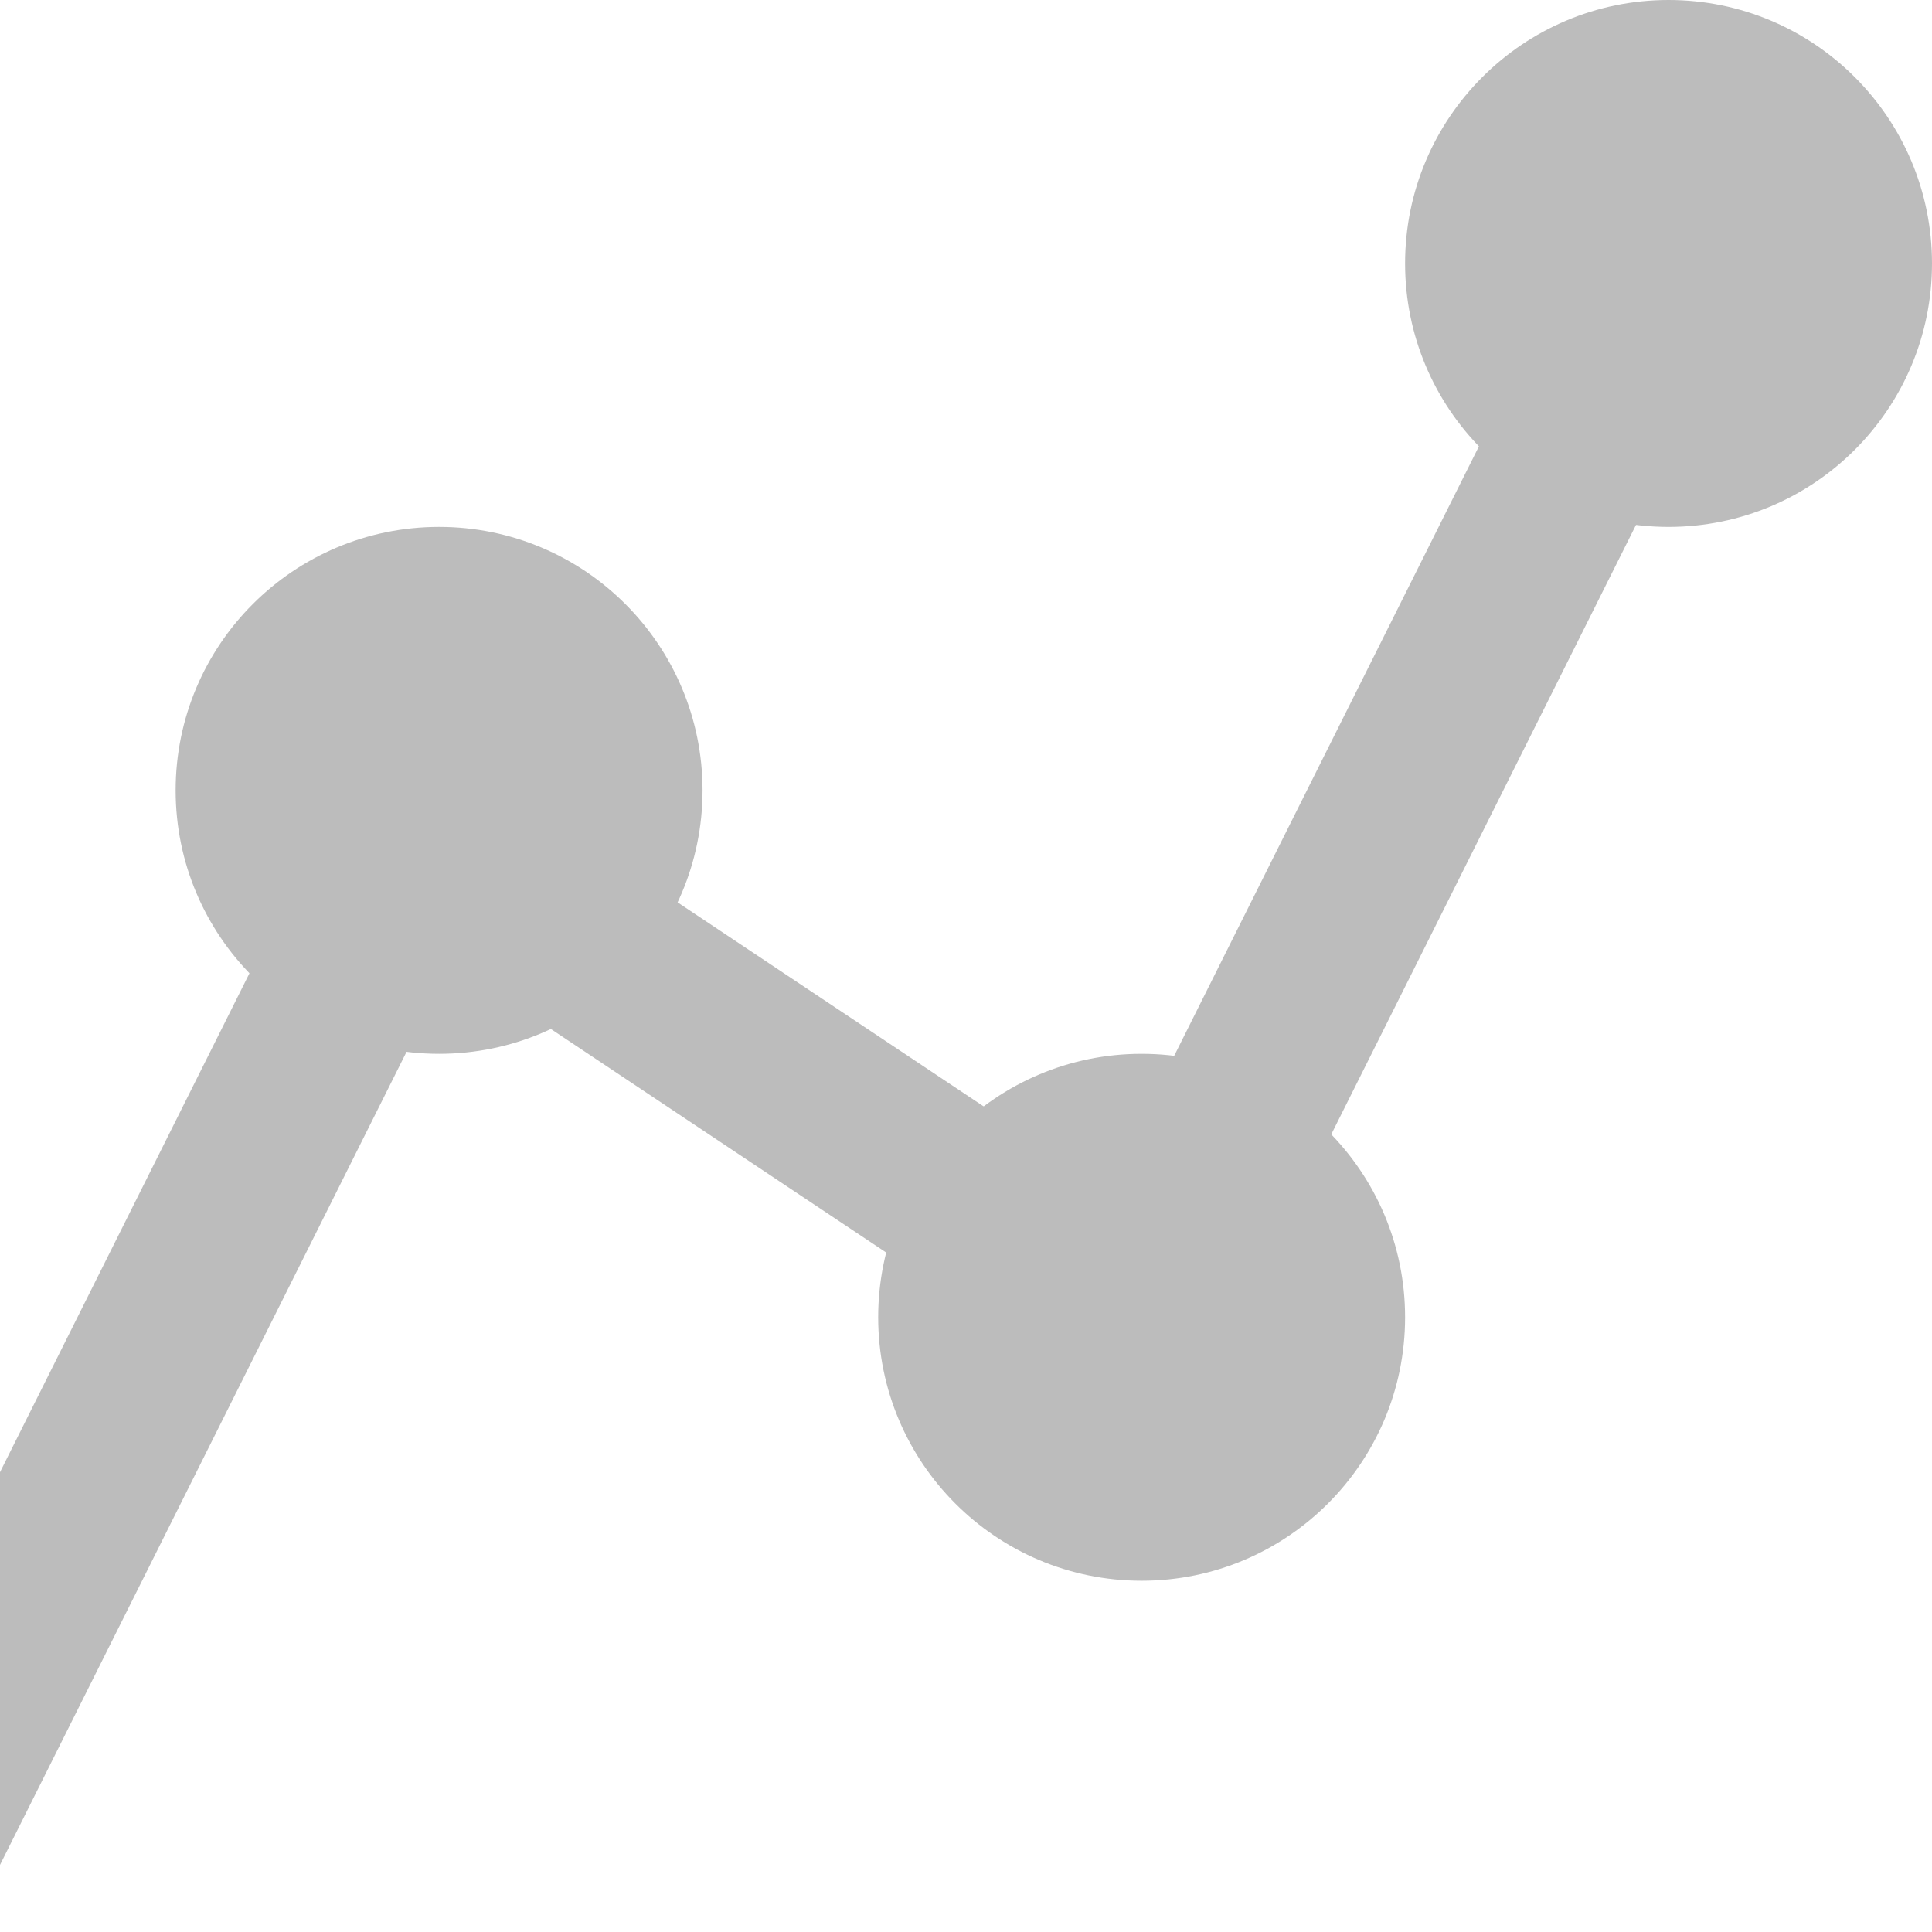 <?xml version="1.0" encoding="UTF-8"?>
<svg width="22px" height="22px" viewBox="0 0 22 22" version="1.1" xmlns="http://www.w3.org/2000/svg" xmlns:xlink="http://www.w3.org/1999/xlink">
    <!-- Generator: Sketch 48 (47235) - http://www.bohemiancoding.com/sketch -->
    <title>graph-icon</title>
    <desc>Created with Sketch.</desc>
    <defs></defs>
    <g id="ACTION/GRAPH-TABLE-TOGGLE/TABLE" stroke="none" stroke-width="1" fill="none" fill-rule="evenodd" transform="translate(-1, 0)">
        <g id="CHART/GRAPH">
            <g id="graph">
                <path d="M14,15 L5,9" id="Line-7" stroke="#BCBCBC" stroke-width="2" stroke-linecap="square"></path>
                <path d="M14,15 L20,3" id="Line-7" stroke="#BCBCBC" stroke-width="2" stroke-linecap="square"></path>
                <path d="M0,21 L6,9" id="Line-7" stroke="#BCBCBC" stroke-width="2" stroke-linecap="square"></path>
                <circle id="Oval-5" fill="#BCBCBC" cx="6" cy="9" r="3"></circle>
                <circle id="Oval-5" fill="#BCBCBC" cx="14" cy="15" r="3"></circle>
                <circle id="Oval-5" fill="#BCBCBC" cx="20" cy="3" r="3"></circle>
            </g>
        </g>
    </g>
</svg>